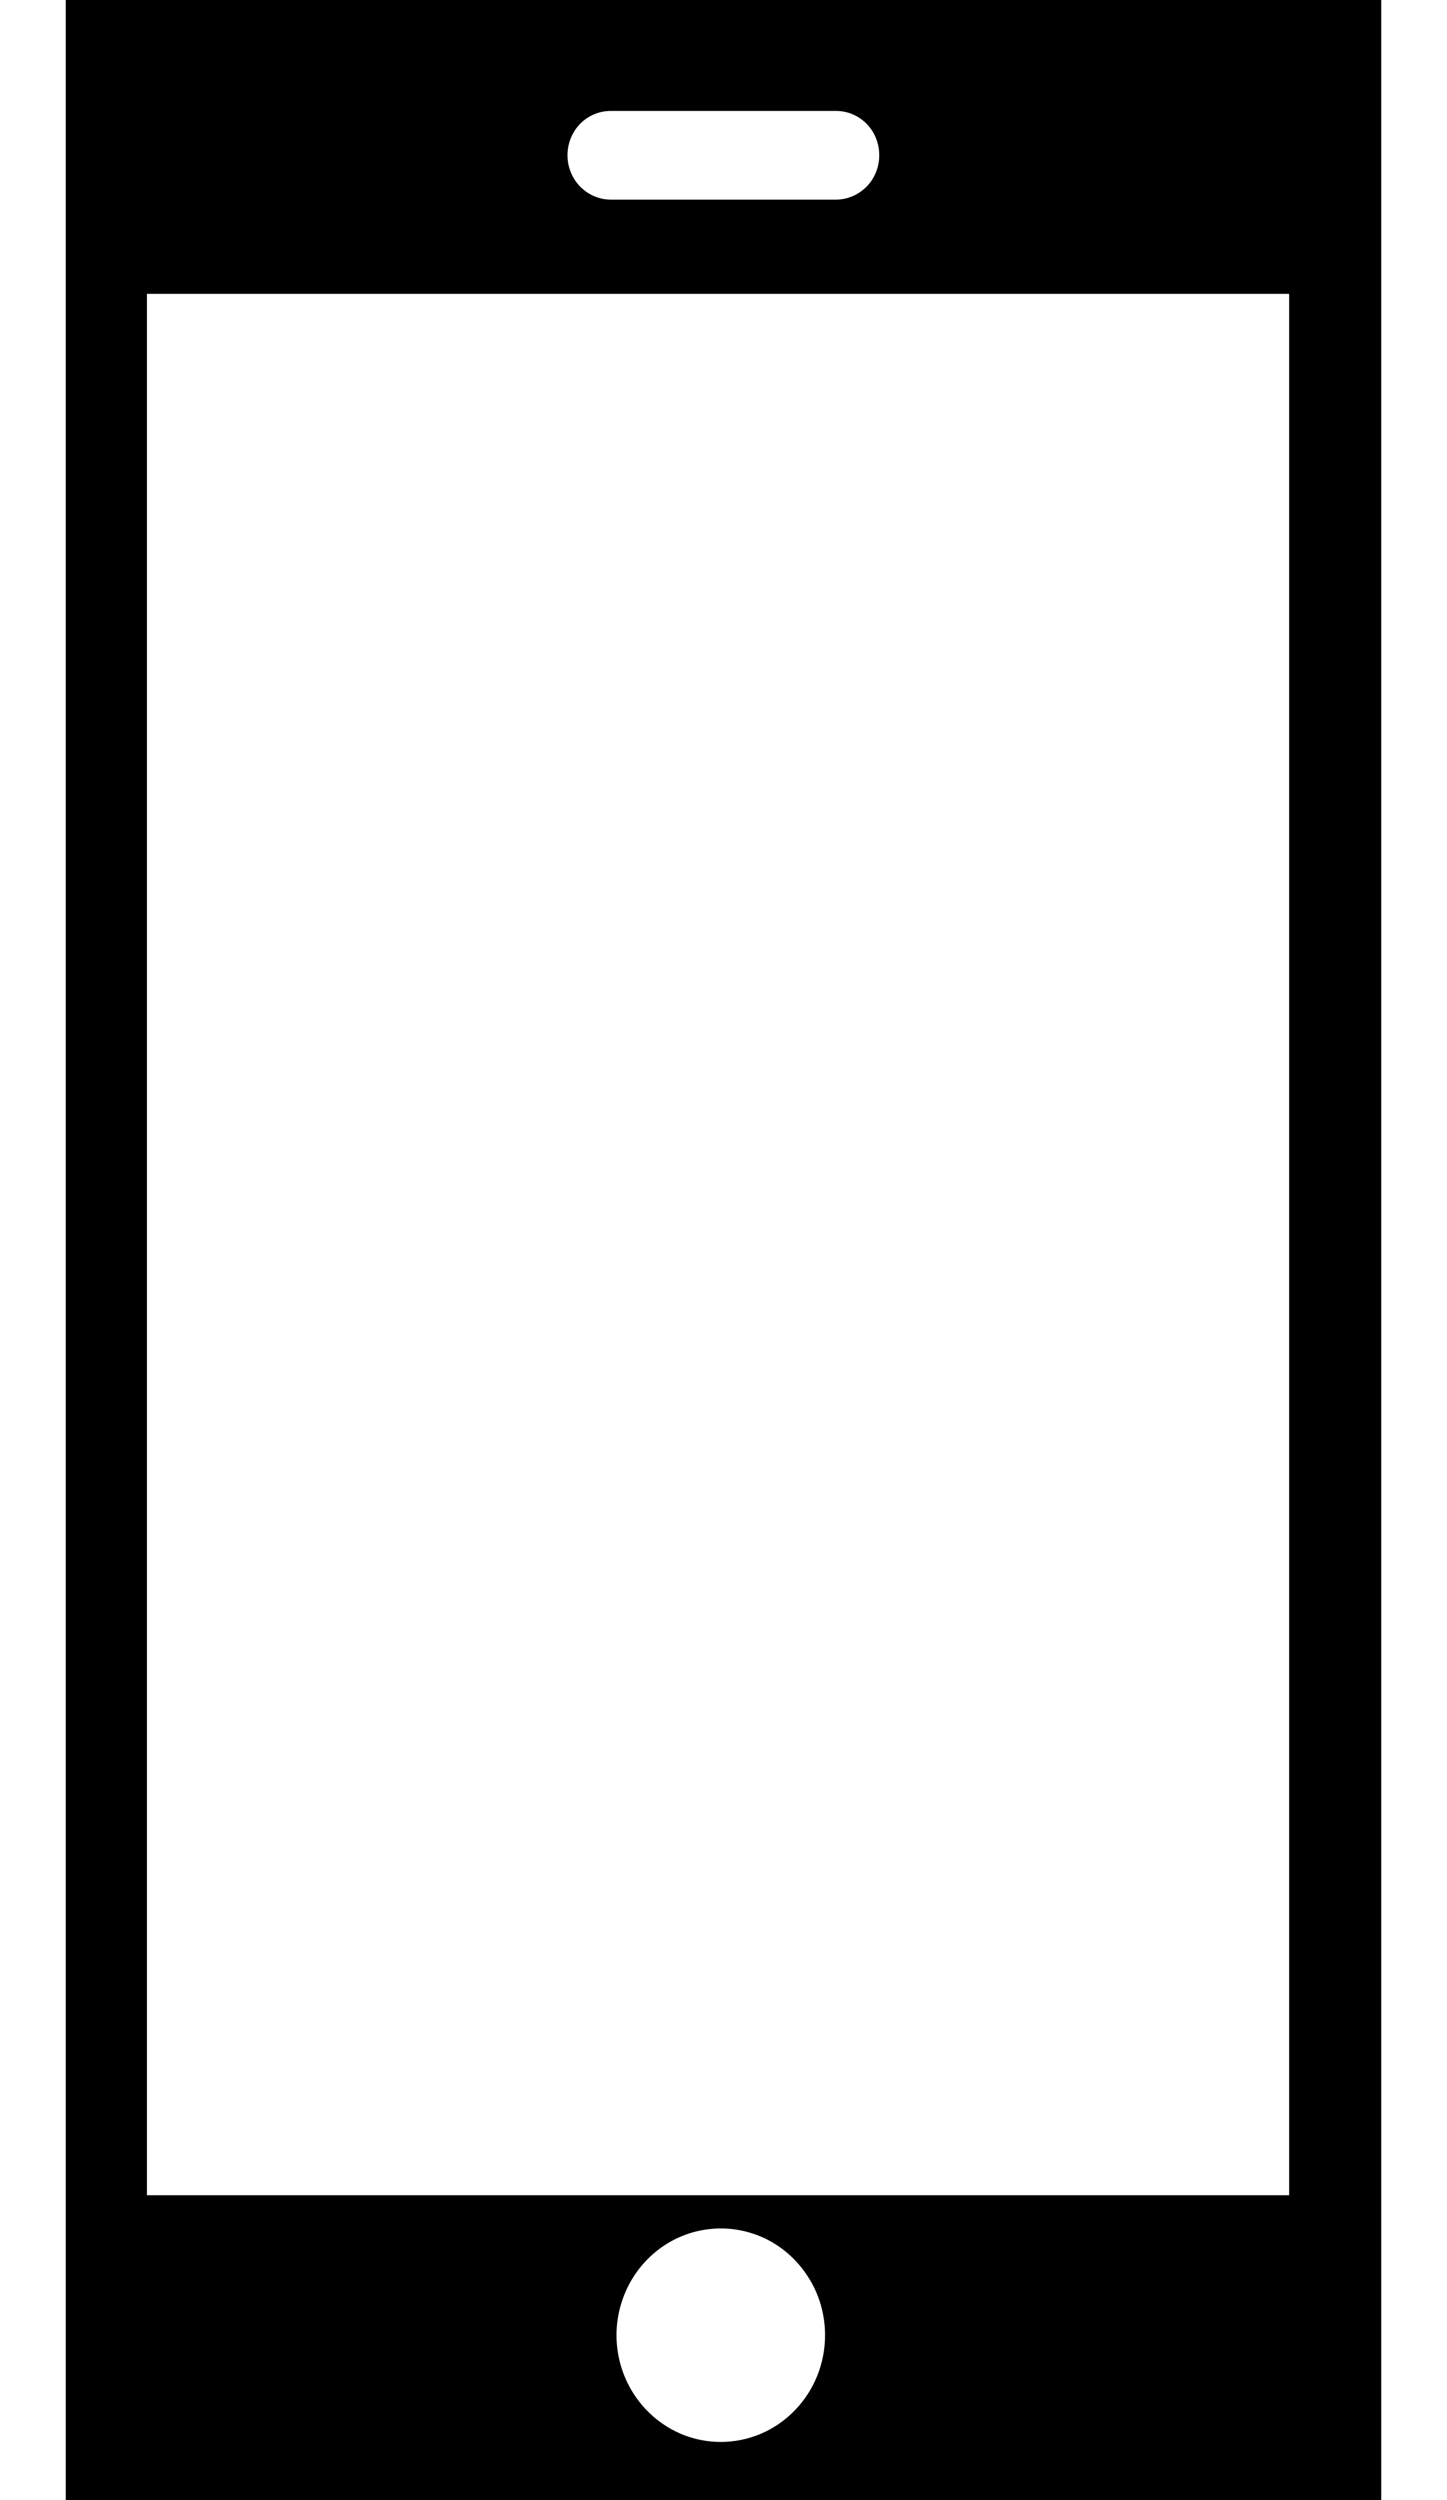 <svg width="11" height="19" viewBox="0 0 11 19" fill="none" xmlns="http://www.w3.org/2000/svg">
<path d="M0.5 0V19H10.5V0H0.5ZM4.643 0.843H6.355C6.442 0.843 6.526 0.878 6.588 0.941C6.65 1.004 6.684 1.09 6.684 1.18C6.684 1.269 6.65 1.355 6.588 1.418C6.526 1.481 6.442 1.517 6.355 1.517H4.643C4.556 1.517 4.472 1.481 4.41 1.418C4.349 1.355 4.314 1.269 4.314 1.18C4.314 1.09 4.349 1.004 4.41 0.941C4.472 0.878 4.556 0.843 4.643 0.843ZM5.479 18.558C5.323 18.558 5.169 18.511 5.039 18.421C4.909 18.332 4.807 18.205 4.747 18.057C4.687 17.909 4.671 17.746 4.702 17.588C4.733 17.431 4.808 17.286 4.919 17.173C5.03 17.059 5.171 16.982 5.325 16.951C5.479 16.92 5.638 16.936 5.783 16.997C5.928 17.058 6.051 17.163 6.138 17.296C6.226 17.429 6.272 17.586 6.272 17.747C6.272 17.962 6.189 18.168 6.04 18.32C5.891 18.473 5.69 18.558 5.479 18.558ZM9.8 16.683H1.117V2.233H9.8V16.683Z" fill="black"/>
</svg>
